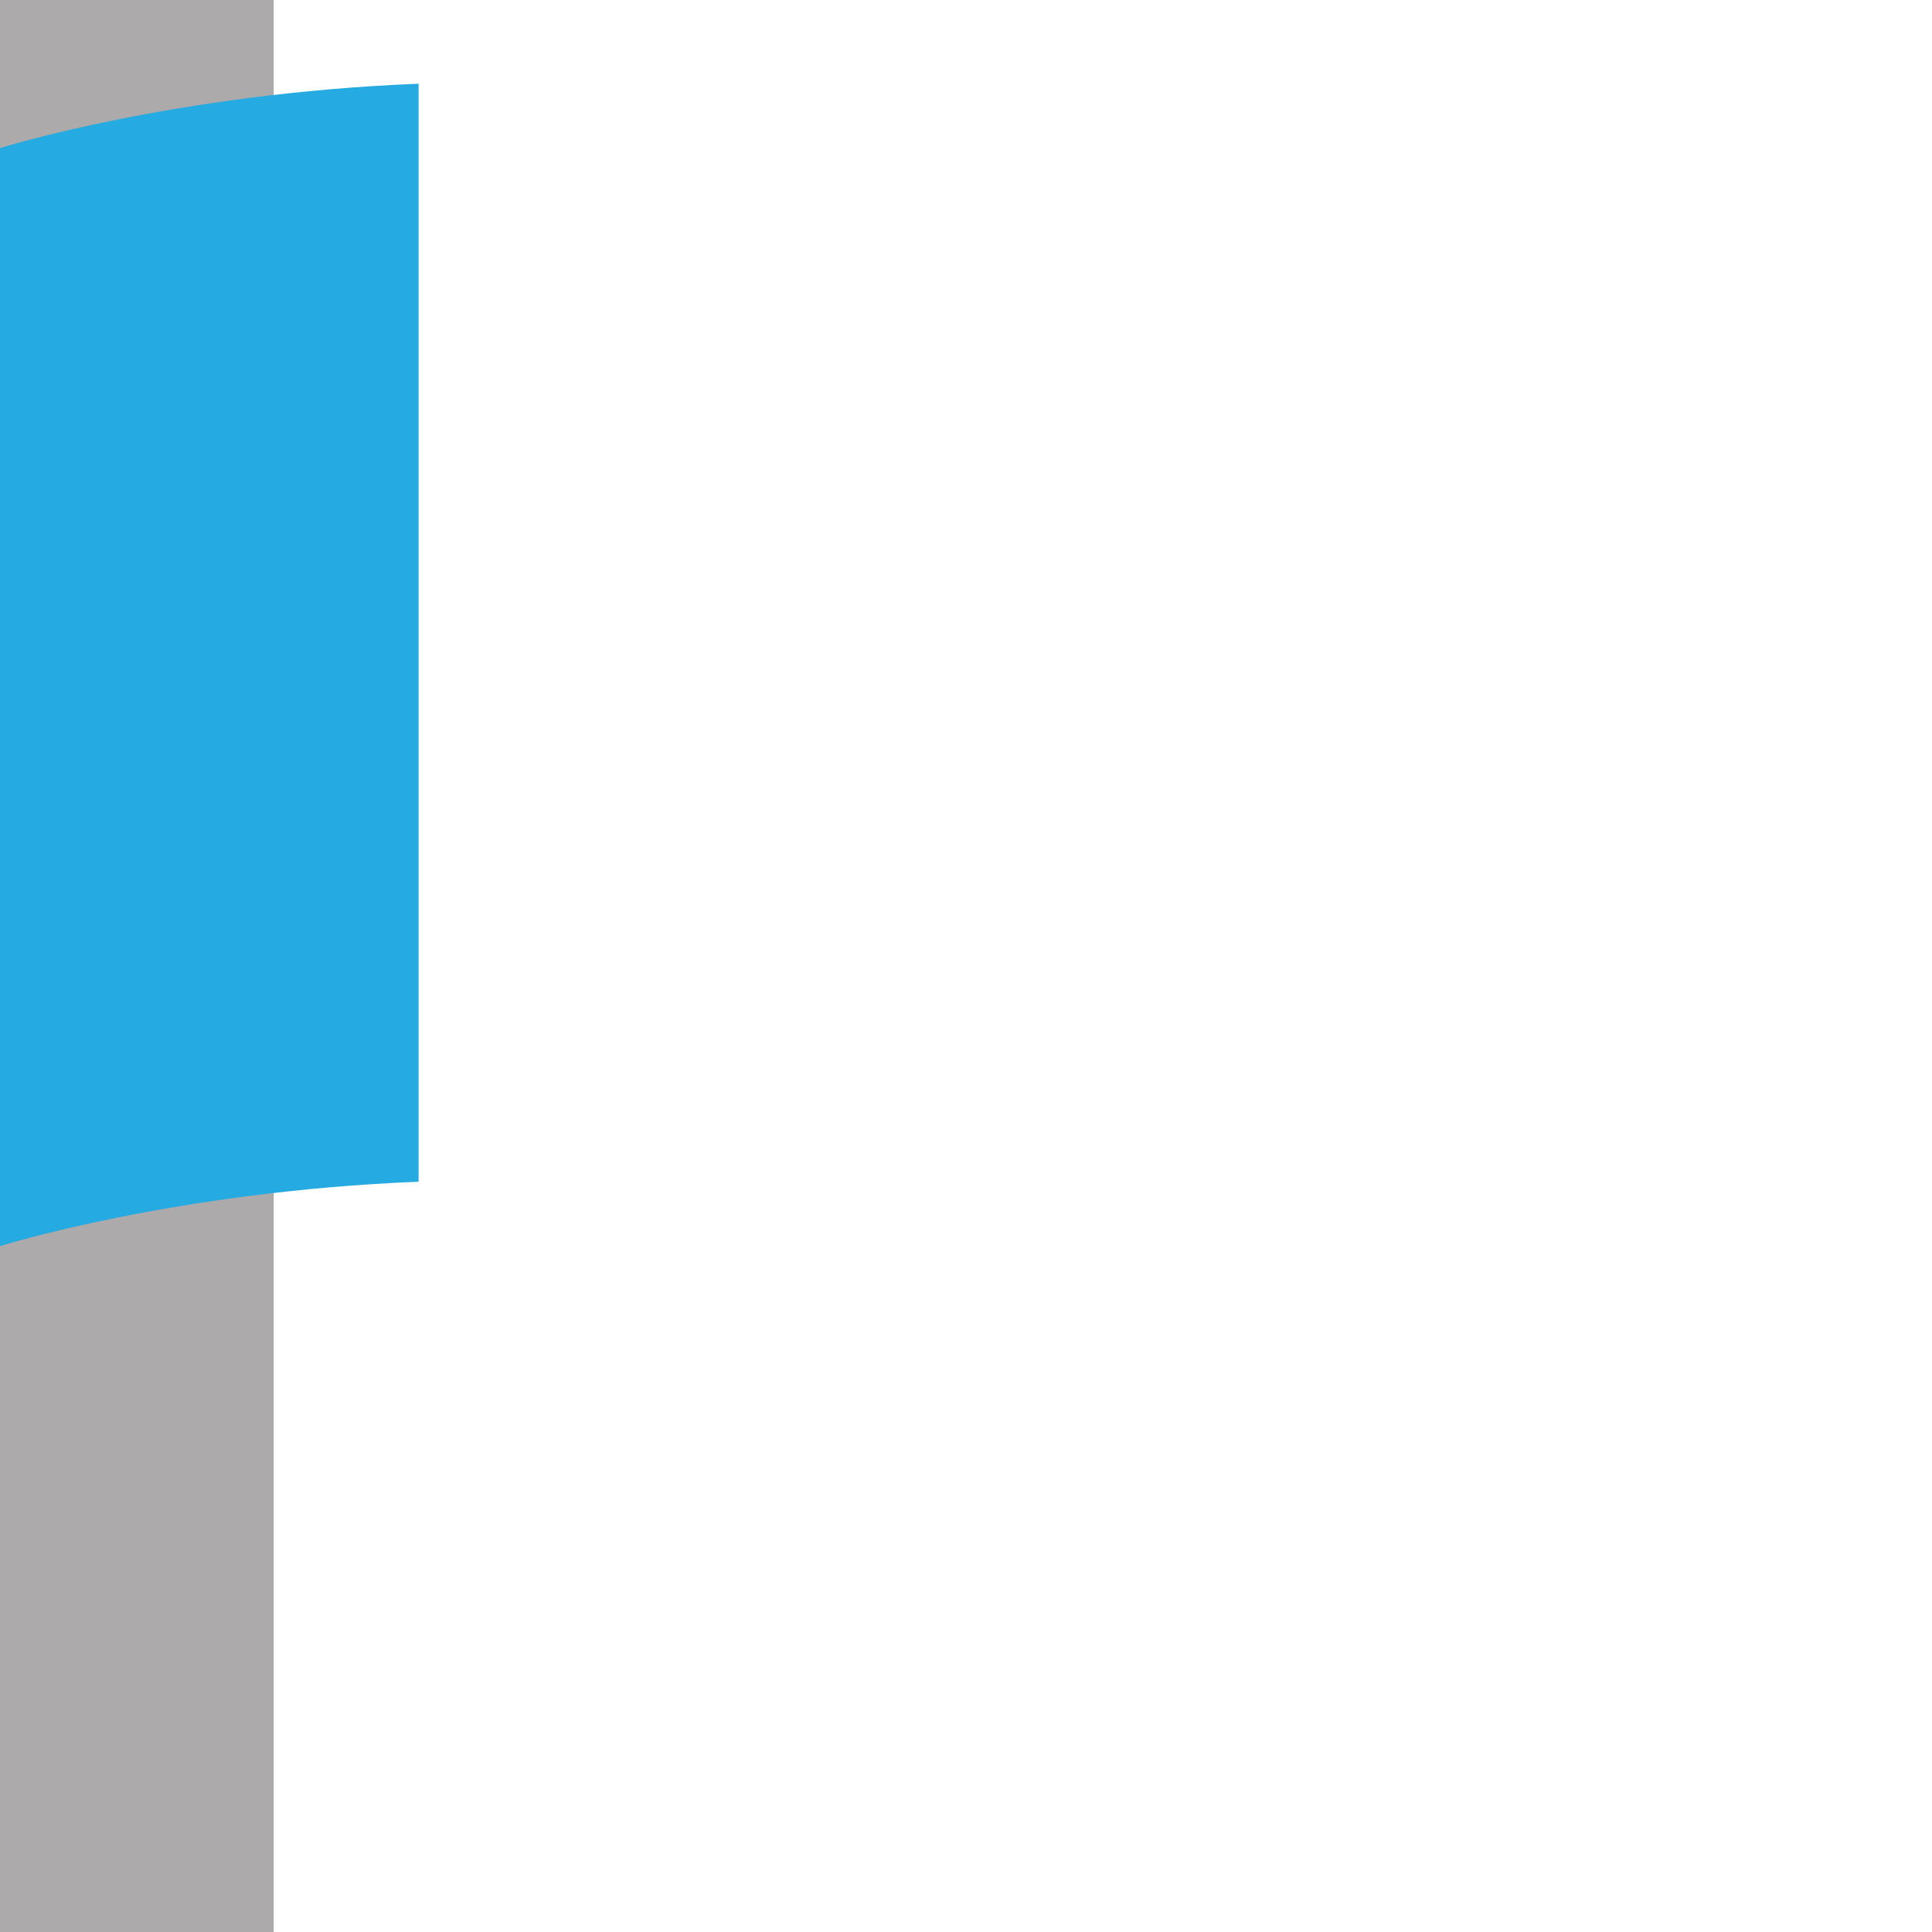 <?xml version="1.0" encoding="utf-8"?>
<!-- Generator: Adobe Illustrator 22.1.0, SVG Export Plug-In . SVG Version: 6.00 Build 0)  -->
<svg version="1.1" id="Слой_1" xmlns="http://www.w3.org/2000/svg" xmlns:xlink="http://www.w3.org/1999/xlink" x="0px" y="0px"
	 viewBox="0 0 60 60" style="enable-background:new 0 0 60 60;" xml:space="preserve">
<style type="text/css">
	.st0{fill:#ACAAAA;}
	.st1{fill:#25AAE1;}
</style>
<g>
	<rect y="0" class="st0" width="8.5" height="60"/>
	<path class="st1" d="M13,2.6c-7.6,0.3-13,2-13,2v34.1c0,0,5.4-1.7,13-2V2.6z"/>
</g>
</svg>
